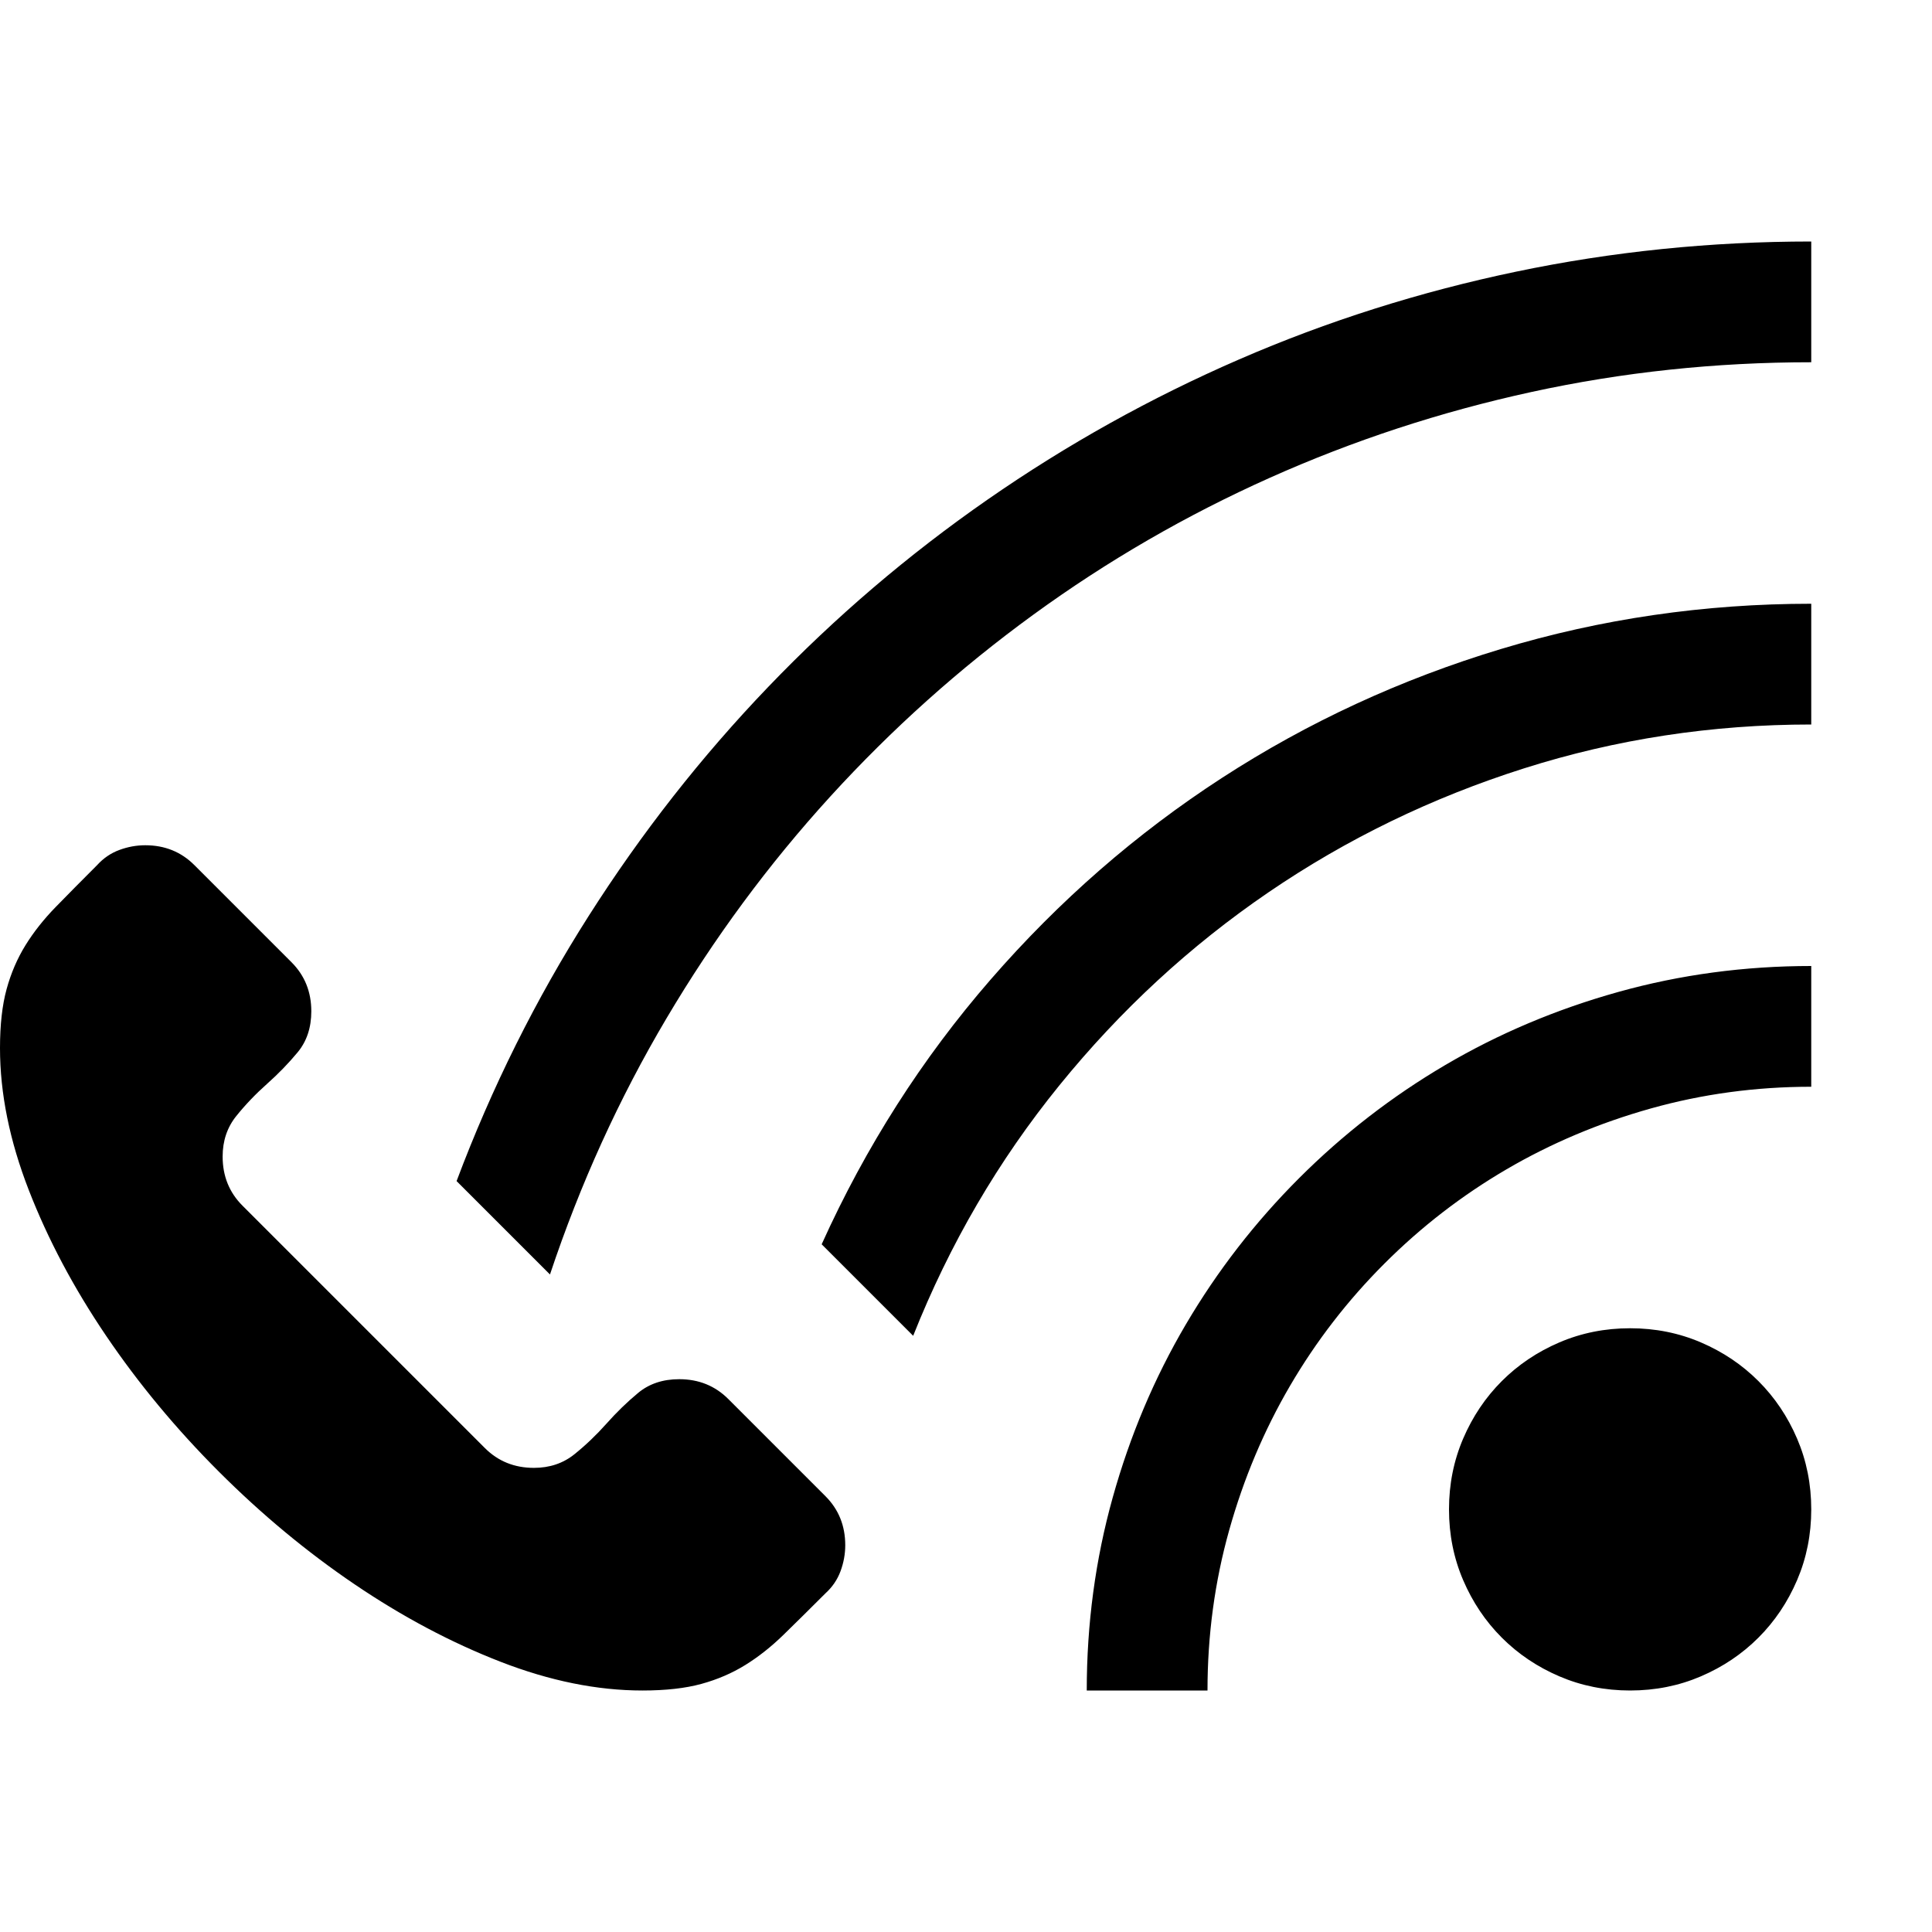 <svg width="1792" height="1792" viewBox="0 0 1792 1792" xmlns="http://www.w3.org/2000/svg"><path d="M630 1279.25q27.125 0 45.5 18.375l90.125 90.125Q784 1406.125 784 1433.25q0 12.25-4.375 24.063t-14 20.562q-21.875 21.875-38.938 38.5t-35.437 28-40.688 17.5-54.687 6.125q-63 0-131.688-26.688T329 1469.563 203 1365 98.437 1239t-71.75-135.188T0 972.125q0-32.375 6.125-54.688t17.5-40.687 28-35.438 38.5-38.937q8.75-9.625 20.563-14T134.75 784q27.125 0 45.5 18.375l90.125 90.125q18.375 18.375 18.375 45.5 0 22.75-12.688 38.063t-28.437 29.312-28.438 29.75-12.687 37.625q0 27.125 18.375 45.5l224.875 224.875q18.375 18.375 45.5 18.375 21.875 0 37.625-12.688t29.75-28.437 29.313-28.438T630 1279.25zM1008 1568q0-92.75 24.063-178.938t67.812-160.562 105-135.625 135.625-105 160.563-67.813T1680 896v112q-77 0-148.75 20.125t-133.875 56.438-113.313 87.5-87.5 113.312-56.437 133.875T1120 1568h-112zm504-336q35 0 65.625 13.125T1631 1281t35.875 53.375T1680 1400t-13.125 65.625T1631 1519t-53.375 35.875T1512 1568t-65.625-13.125T1393 1519t-35.875-53.375T1344 1400t13.125-65.625T1393 1281t53.375-35.875T1512 1232zm-749.875-77.875q61.25-135.625 156.625-245.438t214.813-187.25T1392.124 602 1680 560v112q-138.25 0-266.438 40.688T1176.438 827.75t-193.813 178.938T847 1239zM423.5 1095.5q49-130.375 122.5-245.875T712.688 637t203.437-173.688 233.188-129.937T1406.124 252 1680 224v112q-133 0-259.438 27.563t-242.812 79.625-219.188 126.875T770 738.938 618.187 944.563t-108.062 237.562z"/></svg>